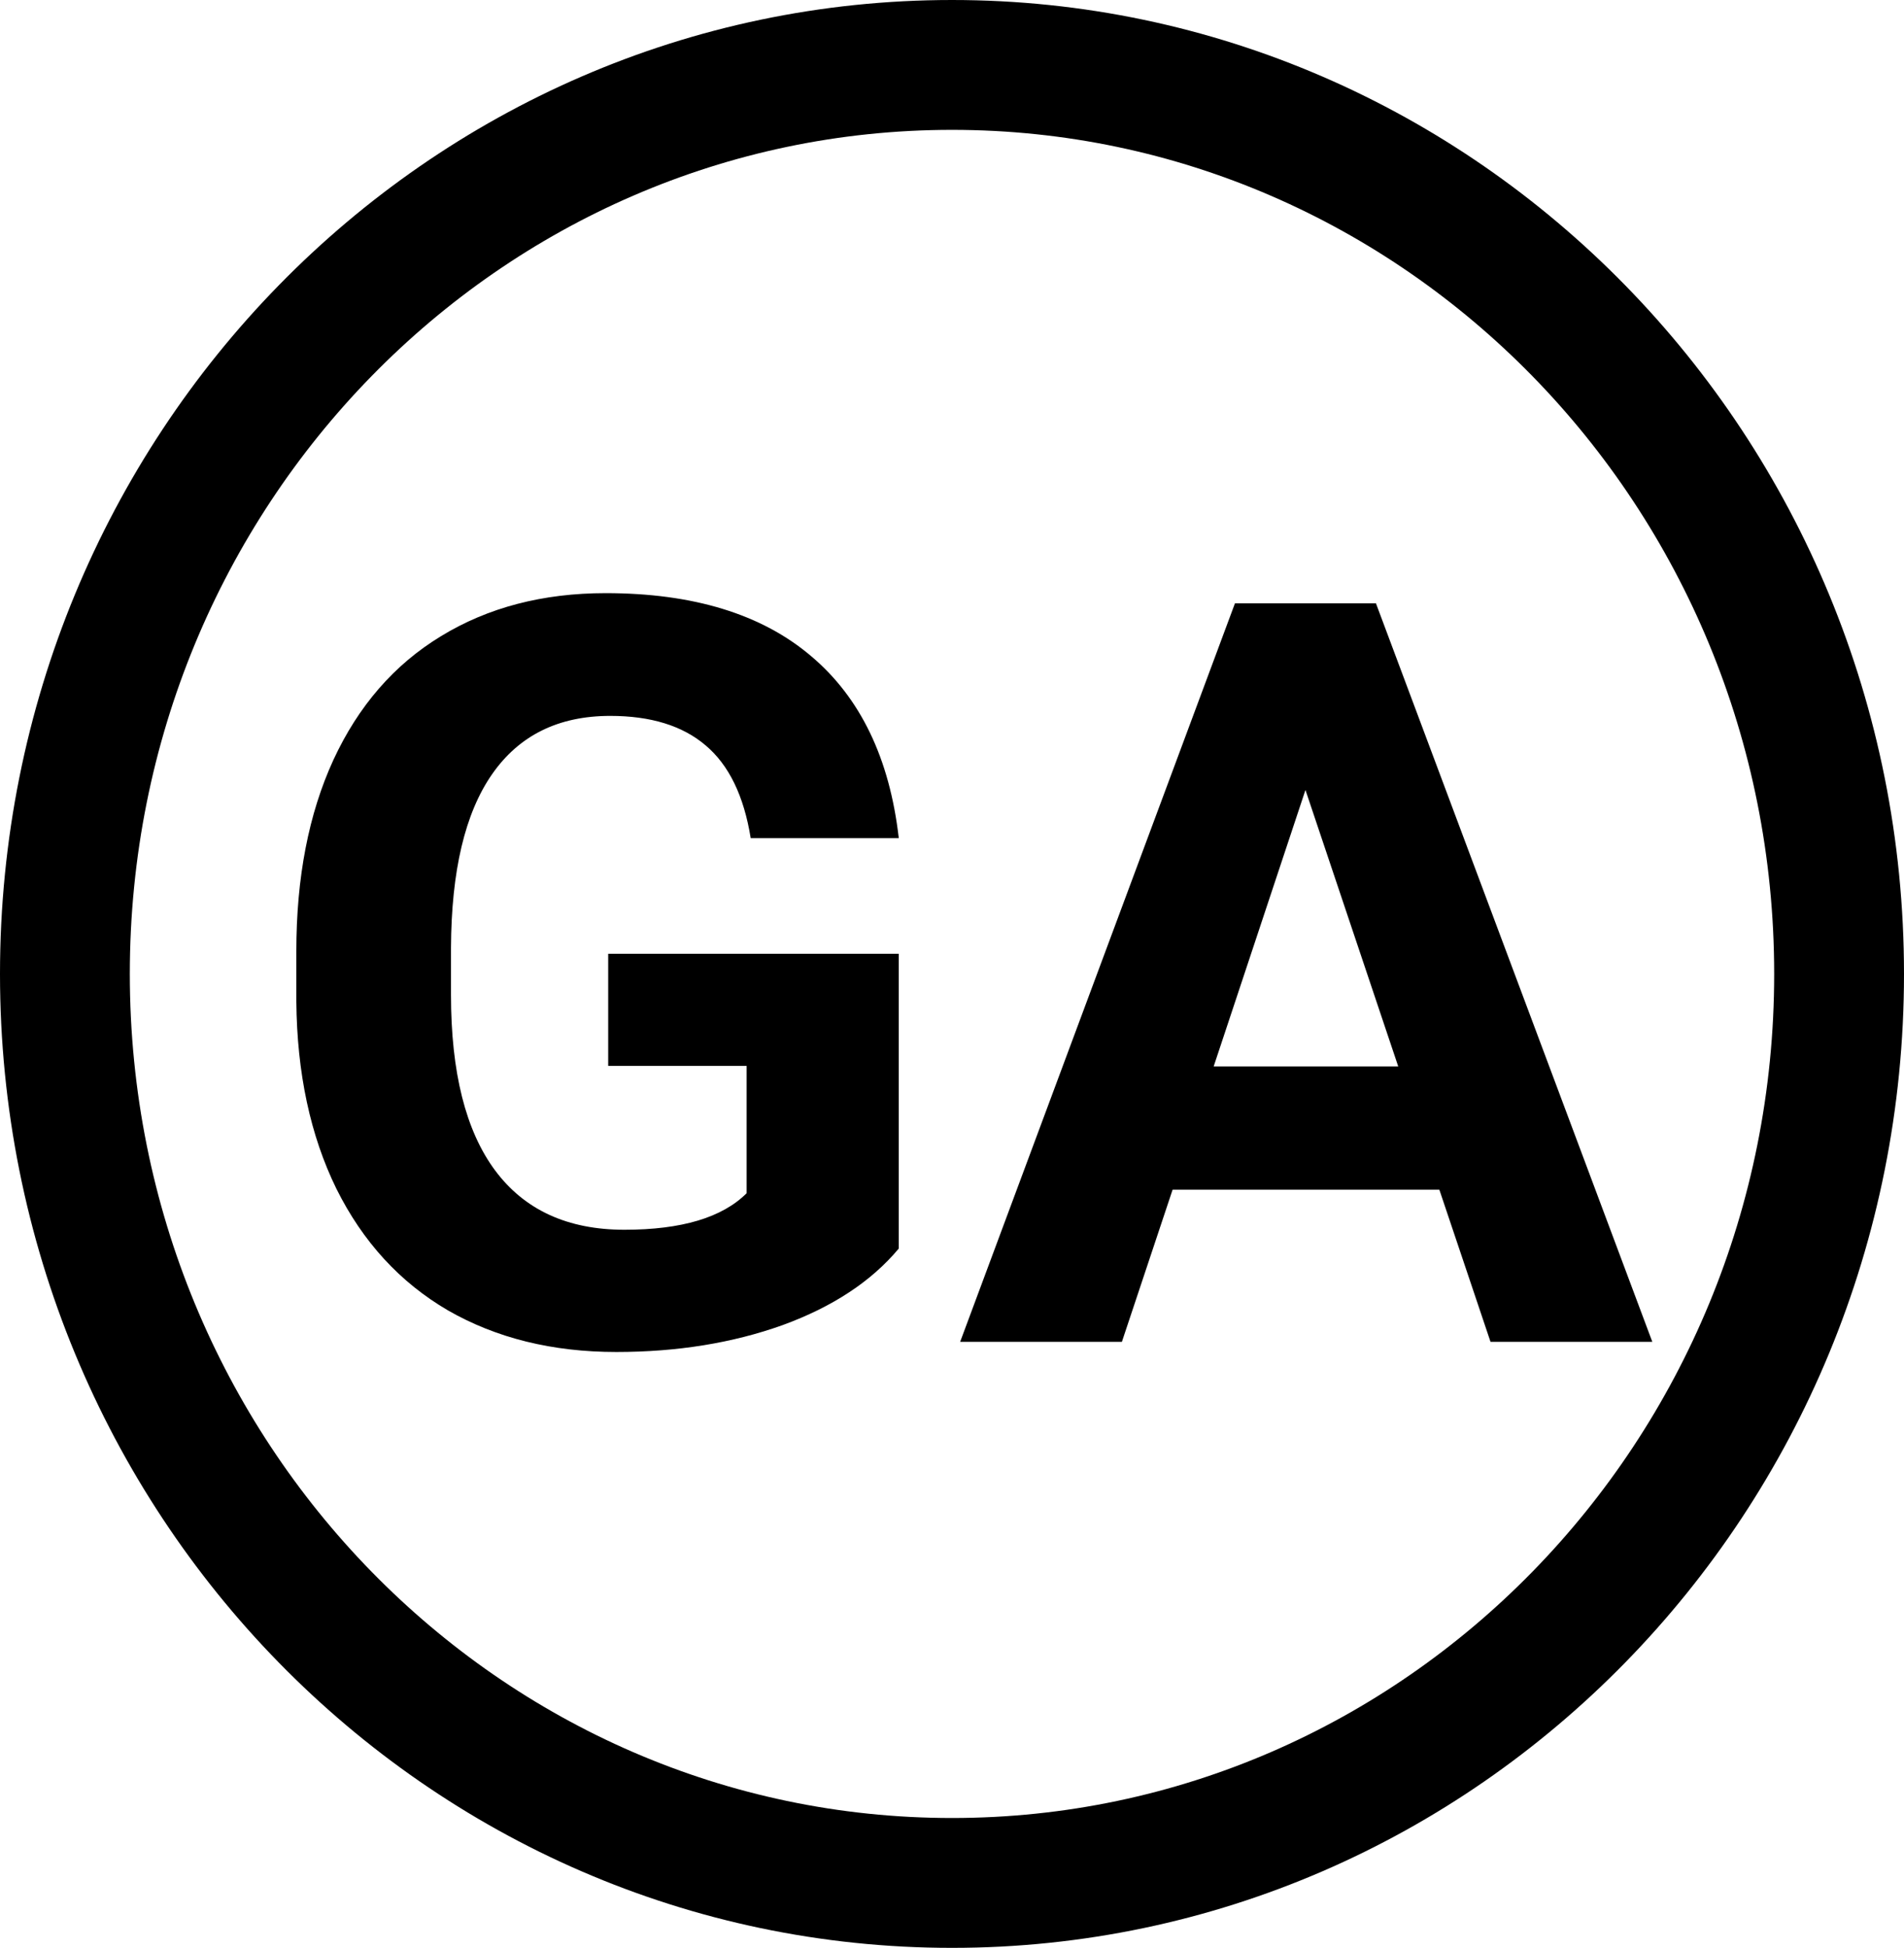 <svg width="44" height="45" viewBox="0 0 44 45" fill="none" xmlns="http://www.w3.org/2000/svg">
<path d="M42.5 22.5C42.5 34.13 33.29 43.5 22 43.5C10.71 43.5 1.5 34.13 1.5 22.5C1.5 10.87 10.71 1.5 22 1.5C33.29 1.5 42.5 10.87 42.5 22.5Z" stroke="black" stroke-width="3"/>
<path d="M20.77 28.844C20.137 29.602 19.242 30.191 18.086 30.613C16.93 31.027 15.648 31.234 14.242 31.234C12.766 31.234 11.469 30.914 10.352 30.273C9.242 29.625 8.383 28.688 7.773 27.461C7.172 26.234 6.863 24.793 6.848 23.137V21.977C6.848 20.273 7.133 18.801 7.703 17.559C8.281 16.309 9.109 15.355 10.188 14.699C11.273 14.035 12.543 13.703 13.996 13.703C16.02 13.703 17.602 14.188 18.742 15.156C19.883 16.117 20.559 17.52 20.77 19.363H17.348C17.191 18.387 16.844 17.672 16.305 17.219C15.773 16.766 15.039 16.539 14.102 16.539C12.906 16.539 11.996 16.988 11.371 17.887C10.746 18.785 10.43 20.121 10.422 21.895V22.984C10.422 24.773 10.762 26.125 11.441 27.039C12.121 27.953 13.117 28.41 14.43 28.41C15.75 28.41 16.691 28.129 17.254 27.566V24.625H14.055V22.035H20.77V28.844ZM33.262 27.484H27.098L25.926 31H22.188L28.539 13.938H31.797L38.184 31H34.445L33.262 27.484ZM28.047 24.637H32.312L30.168 18.25L28.047 24.637Z" fill="black"/>
</svg>
